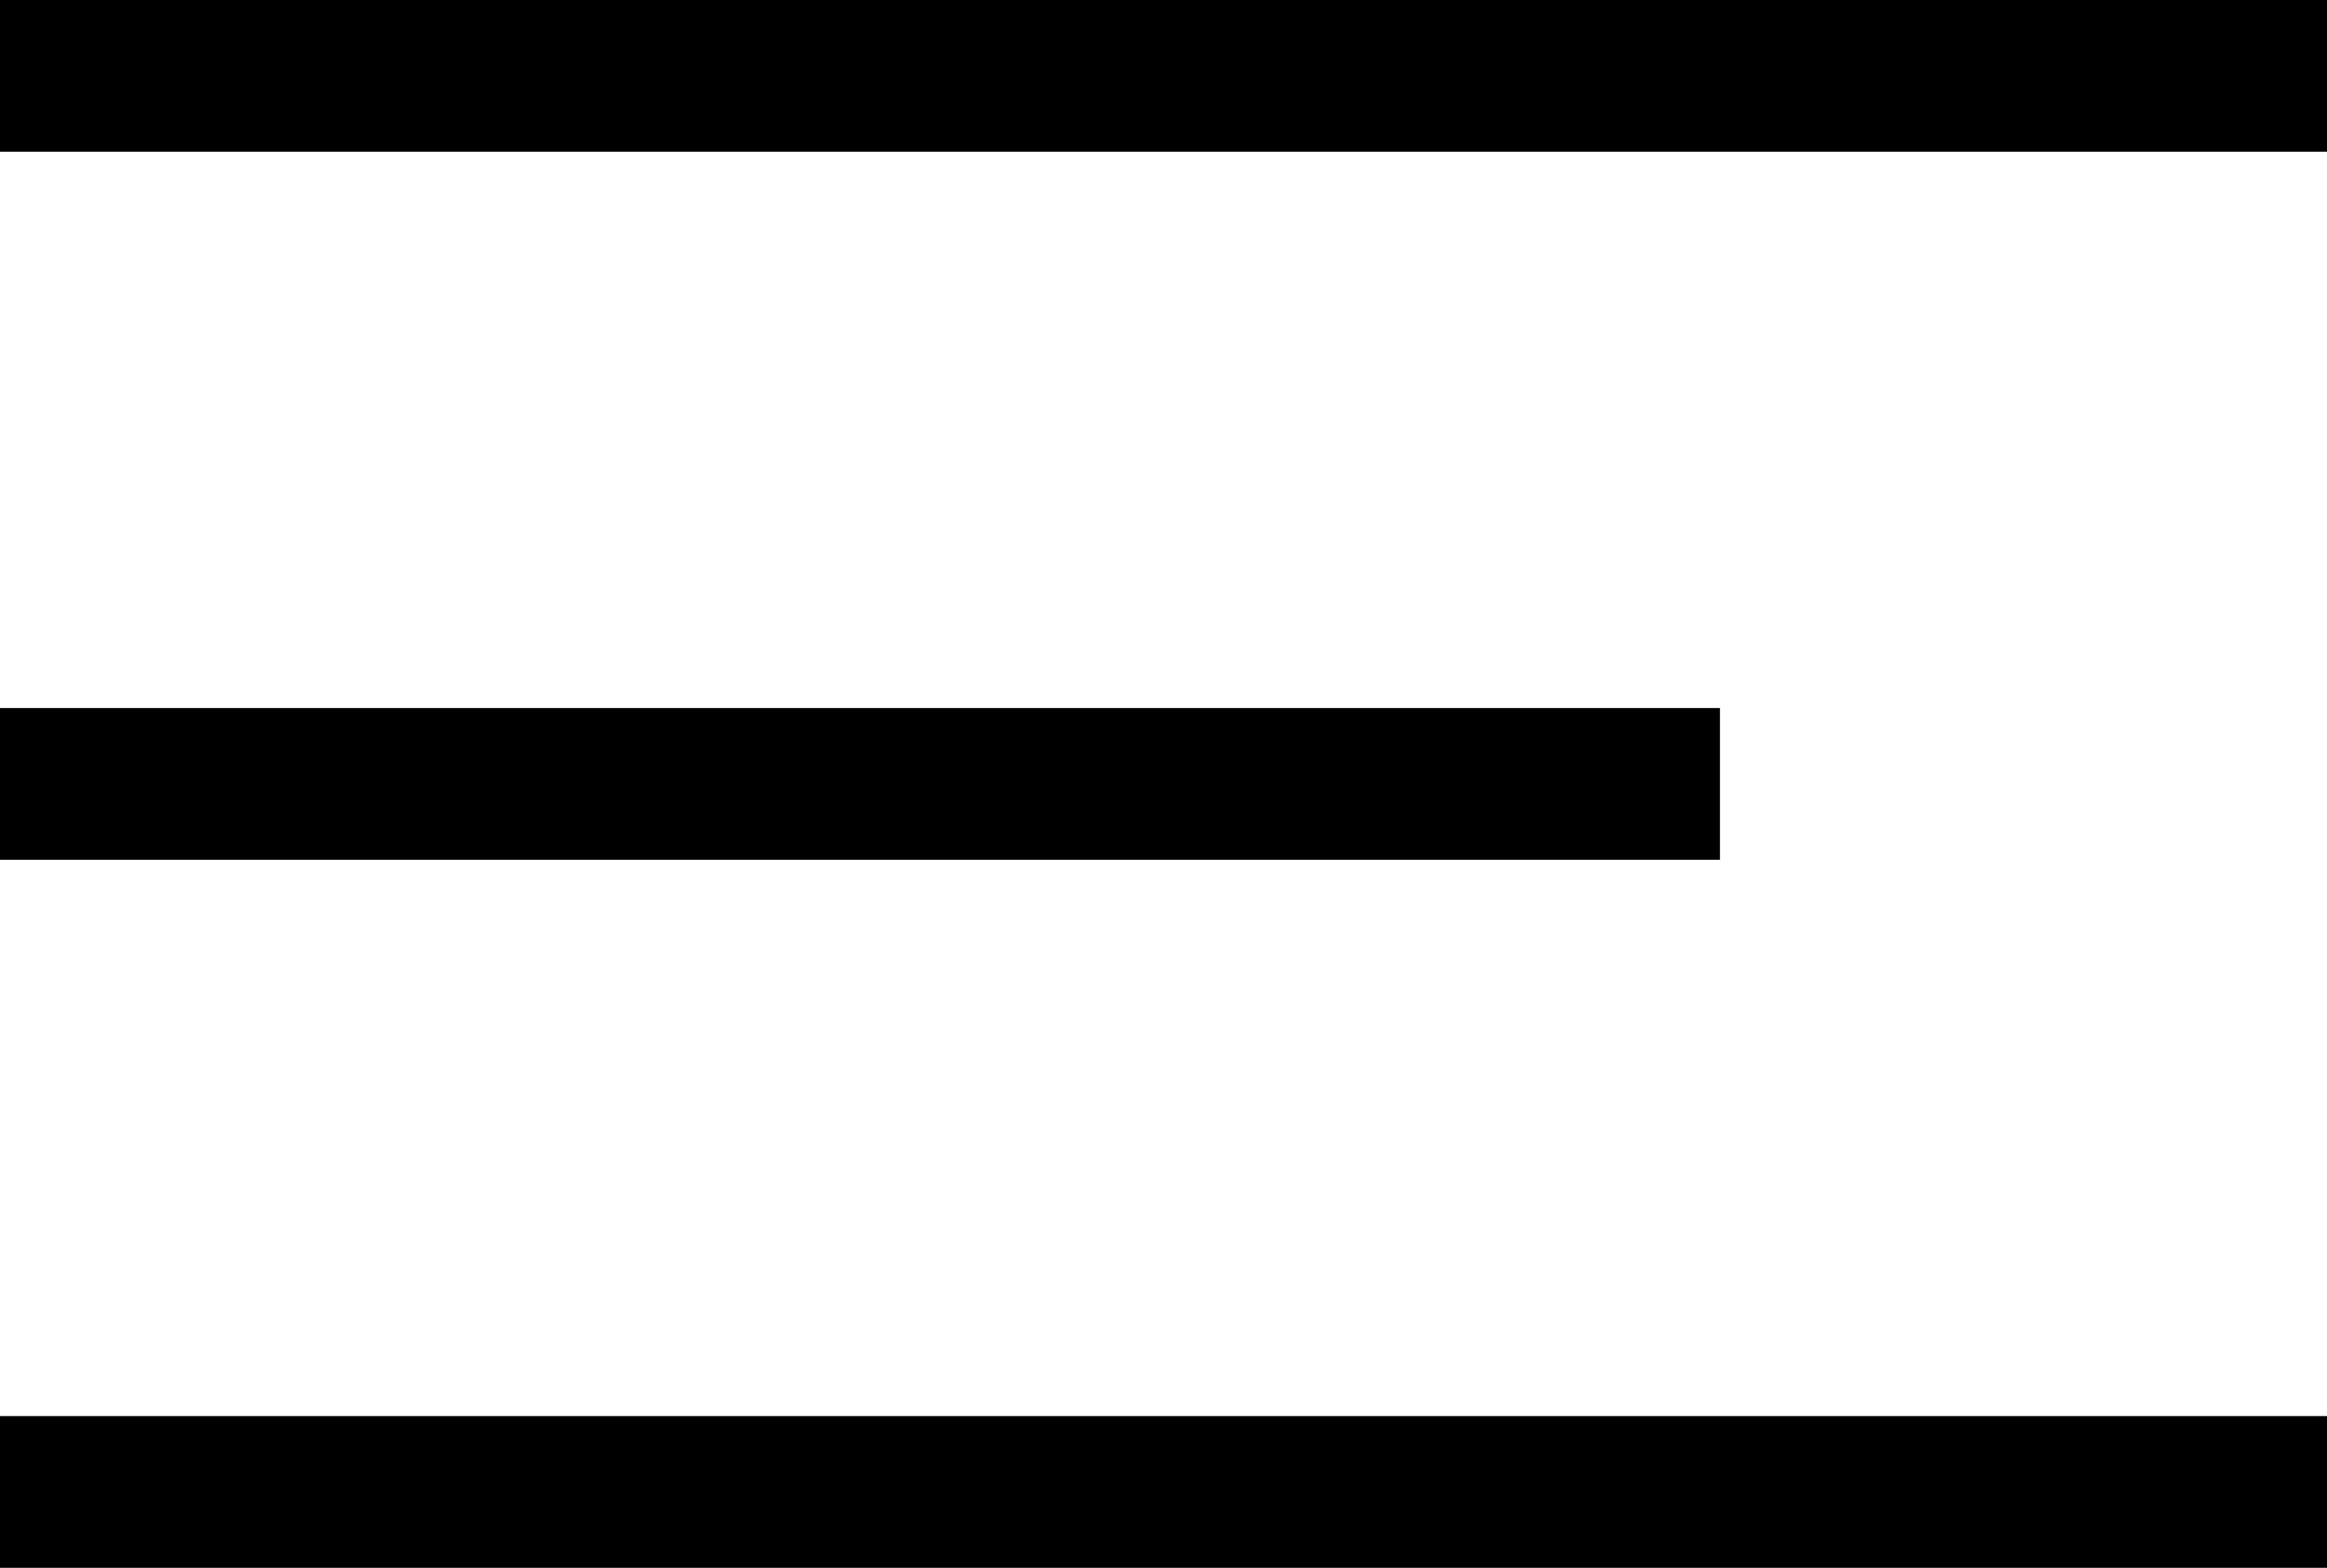 <svg xmlns="http://www.w3.org/2000/svg" width="23" height="15.5" viewBox="0 0 23 15.5"><rect width="23" height="1.5" transform="translate(0 14)"/><rect width="23" height="1.5"/><rect width="17" height="1.5" transform="translate(0 7)"/></svg>